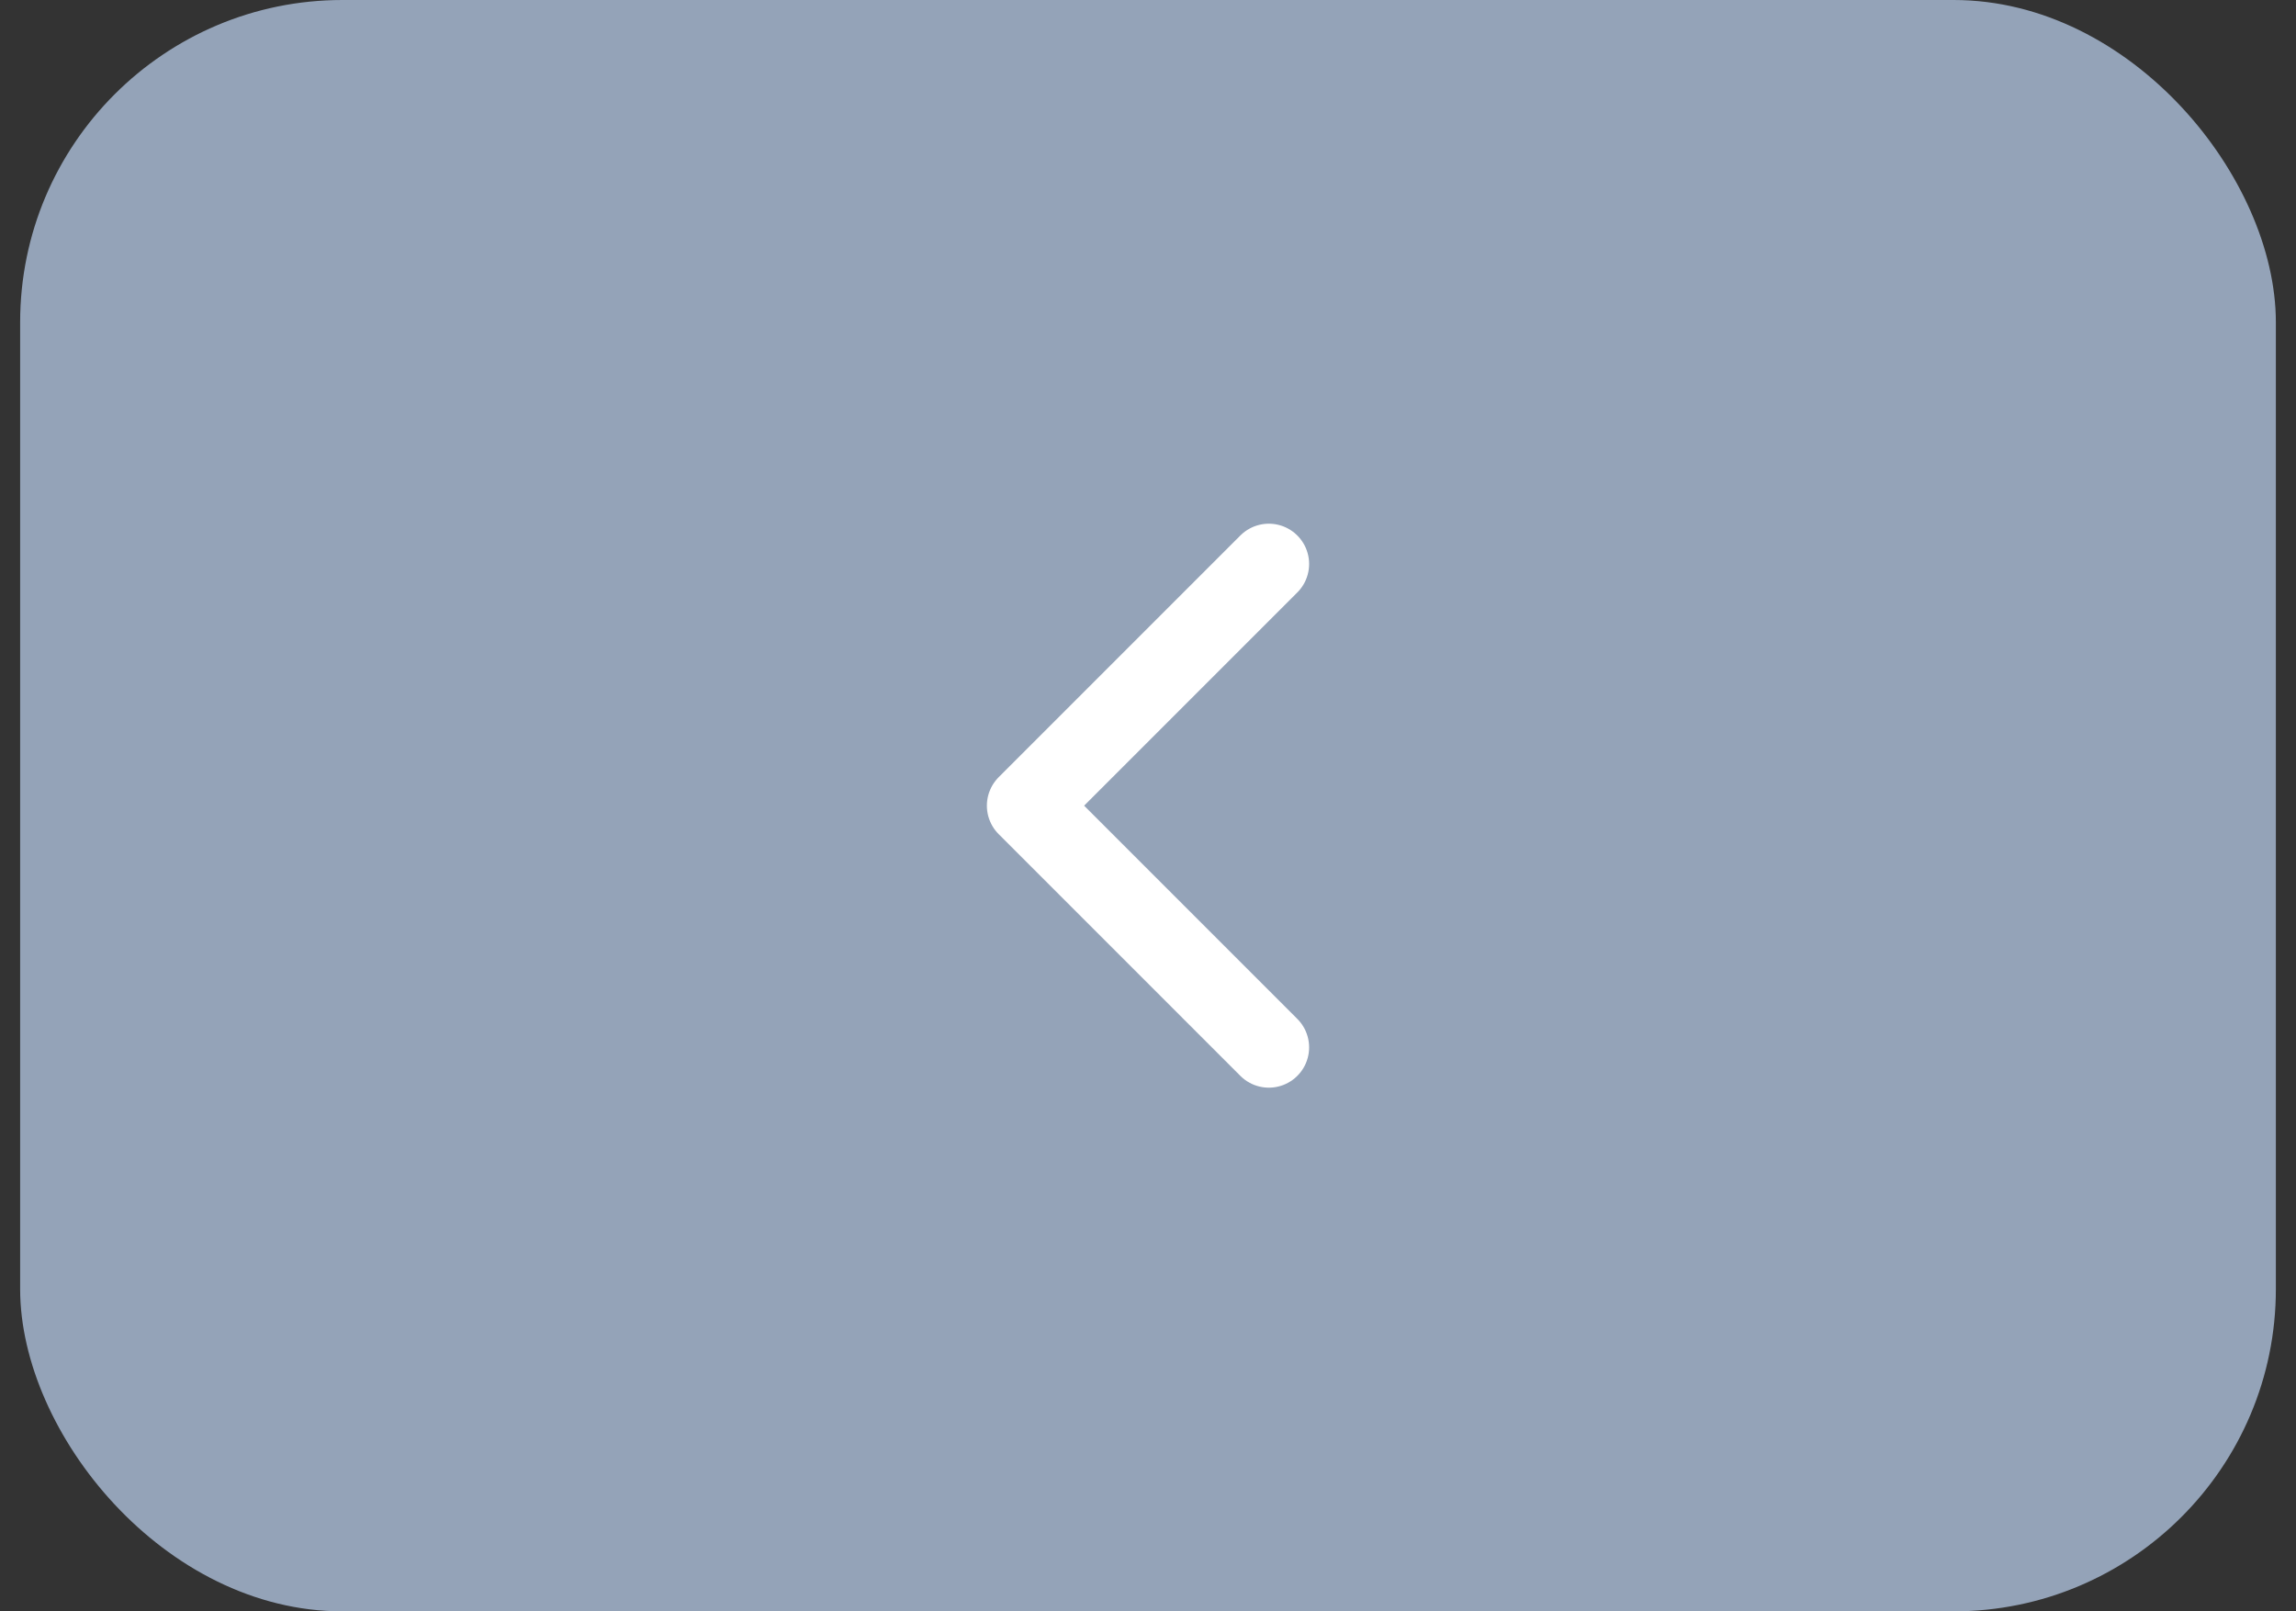 <svg width="57" height="40" viewBox="0 0 57 40" fill="none" xmlns="http://www.w3.org/2000/svg">
<rect x="0" y="0" width="57" height="40" fill="#333333" stroke="none"/>
<rect x="0.5" width="56" height="40" rx="8" fill="#94A3B8"/>
<path d="M31.5 26L25.5 20L31.5 14" stroke="white" stroke-width="2" stroke-linecap="round" stroke-linejoin="round"/>
</svg>
